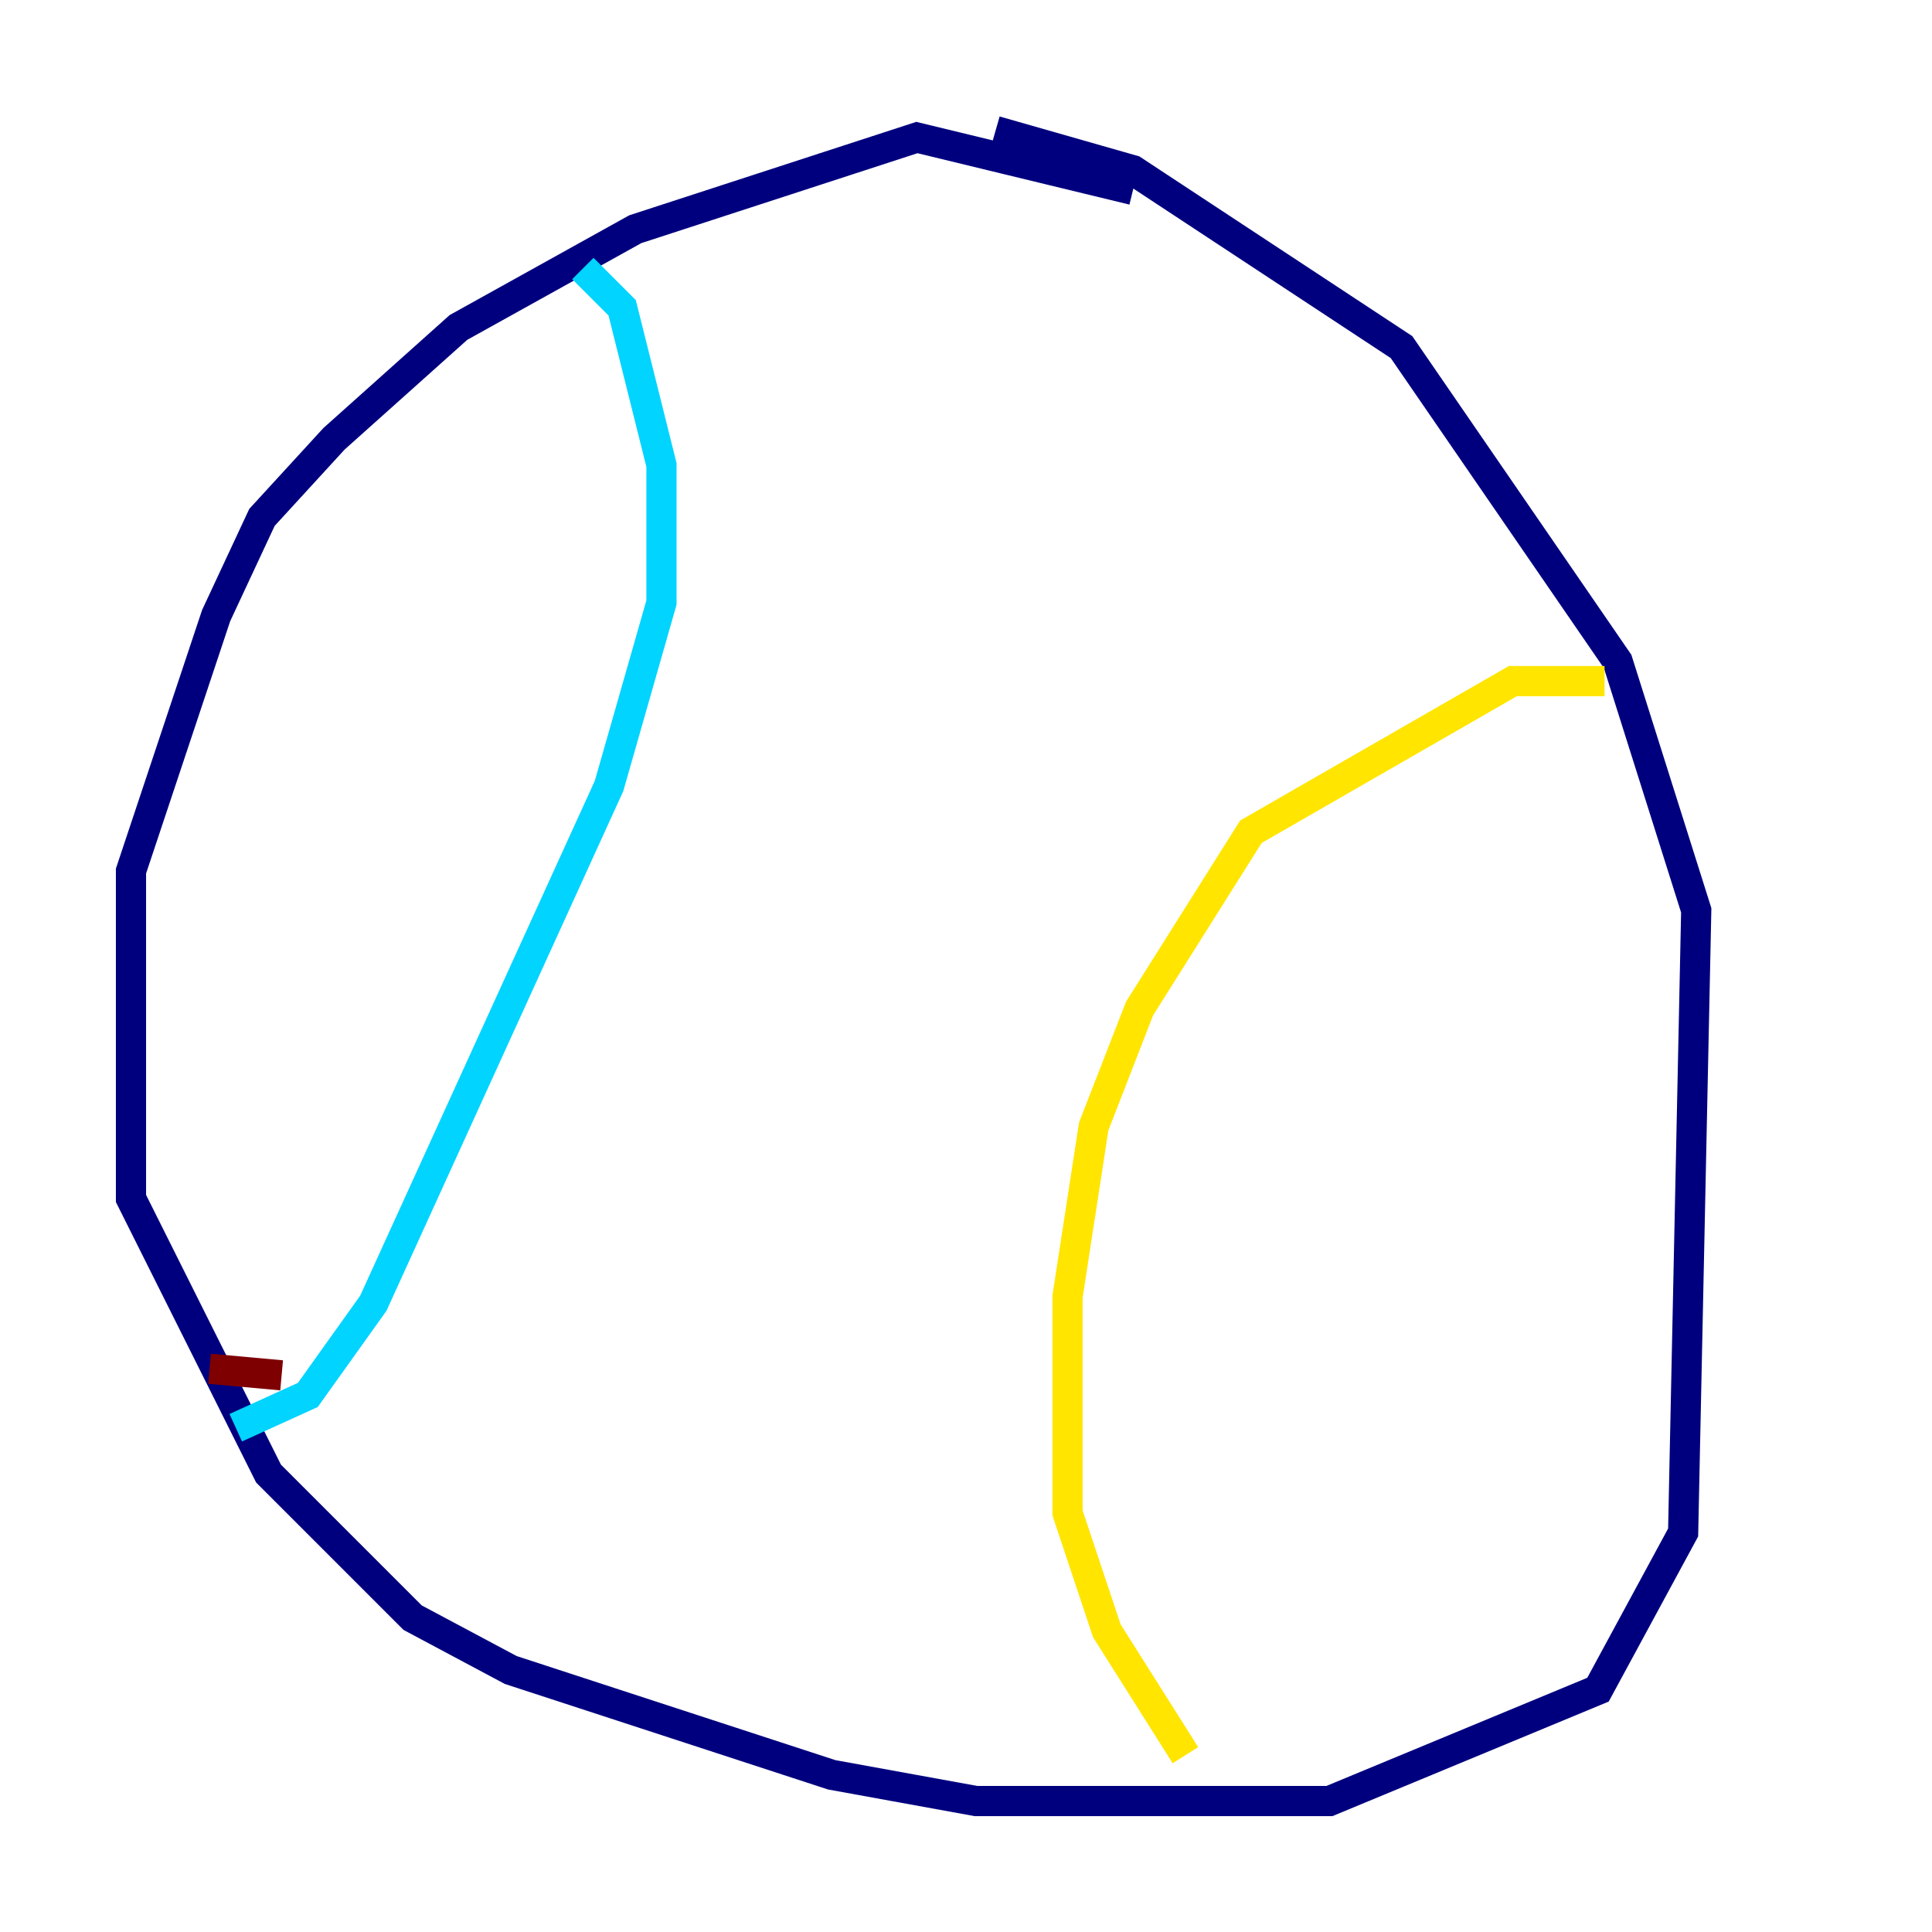 <?xml version="1.0" encoding="utf-8" ?>
<svg baseProfile="tiny" height="128" version="1.2" viewBox="0,0,128,128" width="128" xmlns="http://www.w3.org/2000/svg" xmlns:ev="http://www.w3.org/2001/xml-events" xmlns:xlink="http://www.w3.org/1999/xlink"><defs /><polyline fill="none" points="75.064,12.583 60.746,9.112 42.088,15.186 30.373,21.695 22.129,29.071 17.356,34.278 14.319,40.786 8.678,57.709 8.678,79.403 17.79,97.627 27.336,107.173 33.844,110.644 55.105,117.586 64.651,119.322 88.081,119.322 105.871,111.946 111.512,101.532 112.38,60.312 107.173,43.824 92.854,22.997 75.064,11.281 65.953,8.678" stroke="#00007f" stroke-width="2" /><polyline fill="none" points="38.617,17.79 41.22,20.393 43.824,30.807 43.824,39.919 40.352,52.068 24.732,86.346 20.393,92.42 15.62,94.59" stroke="#00d4ff" stroke-width="2" /><polyline fill="none" points="106.305,45.125 100.231,45.125 82.875,55.105 75.498,66.82 72.461,74.63 70.725,85.912 70.725,100.231 73.329,108.041 78.536,116.285" stroke="#ffe500" stroke-width="2" /><polyline fill="none" points="18.658,91.119 13.885,90.685" stroke="#7f0000" stroke-width="2" /></svg>